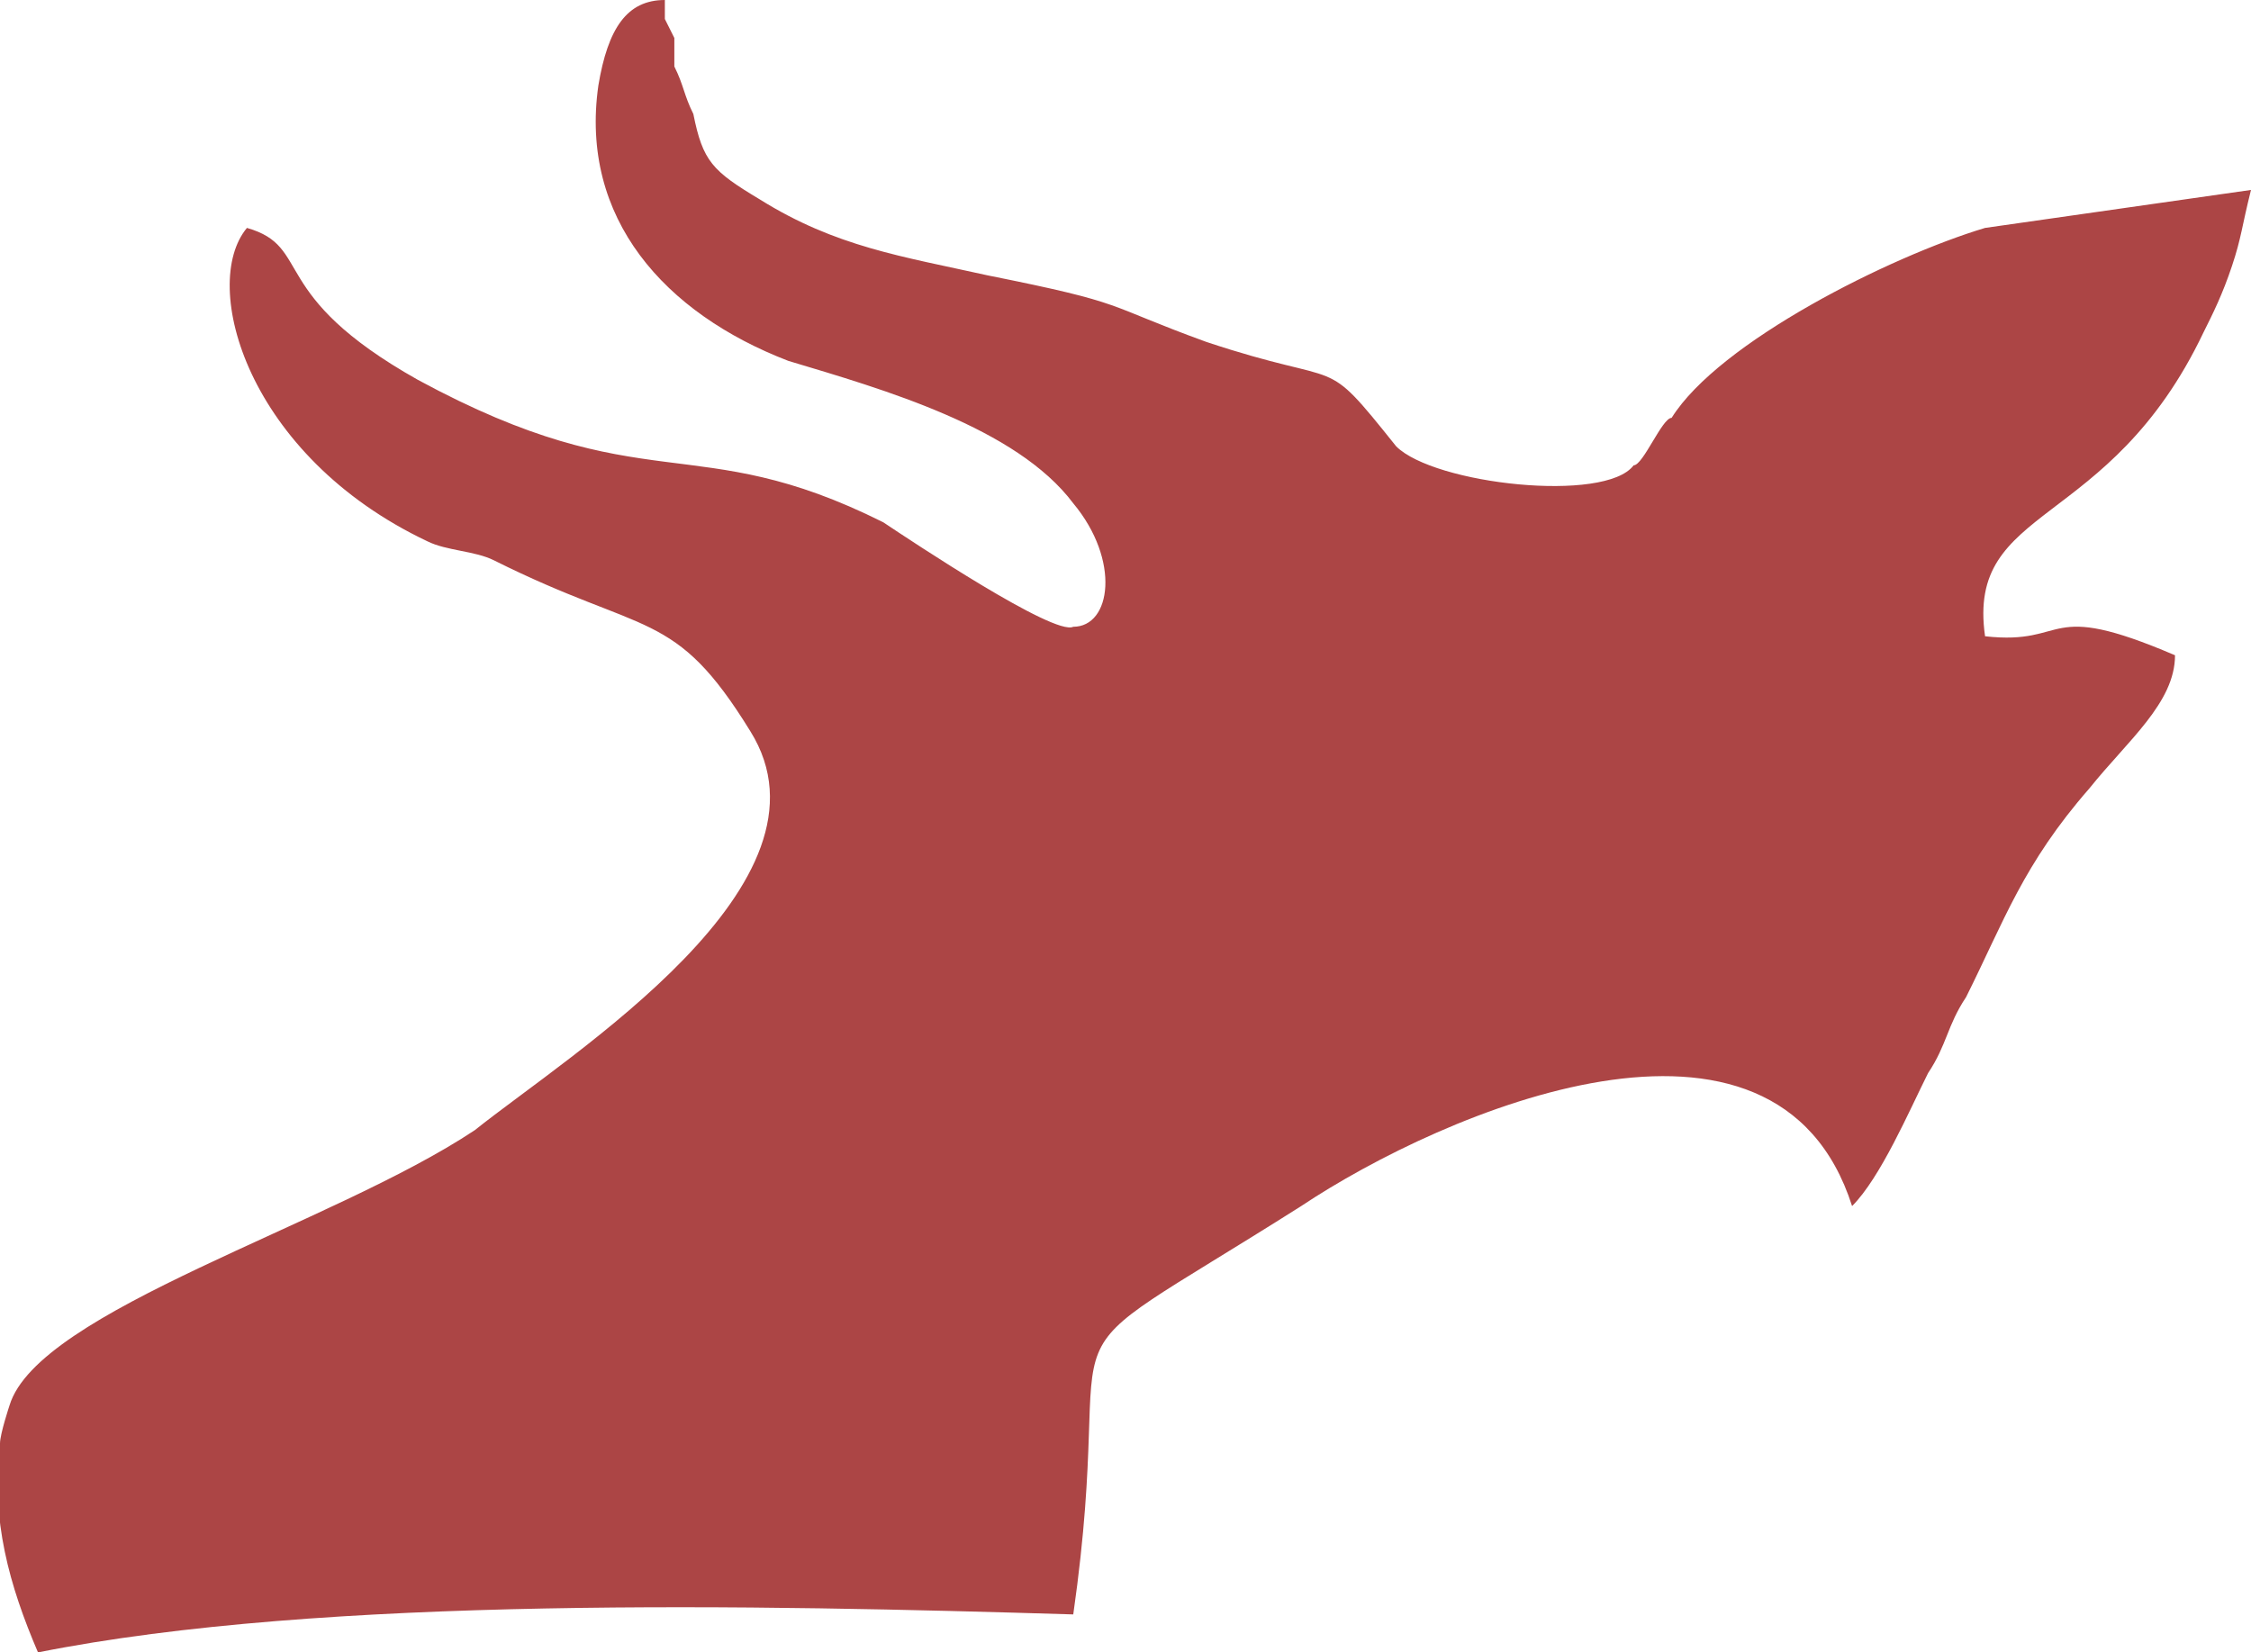 <?xml version="1.0" encoding="UTF-8"?>
<!DOCTYPE svg PUBLIC "-//W3C//DTD SVG 1.1//EN" "http://www.w3.org/Graphics/SVG/1.1/DTD/svg11.dtd">
<!-- Creator: CorelDRAW X8 -->
<svg xmlns="http://www.w3.org/2000/svg" xml:space="preserve" width="237px" height="174px" version="1.1" style="shape-rendering:geometricPrecision; text-rendering:geometricPrecision; image-rendering:optimizeQuality; fill-rule:evenodd; clip-rule:evenodd"
viewBox="0 0 237 174"
 xmlns:xlink="http://www.w3.org/1999/xlink">
 <defs>
  <style type="text/css">
   <![CDATA[
    .fil0 {fill:#AC4545}
   ]]>
  </style>
 </defs>
 <g id="Capa_x0020_1">
  <path class="fil0" d="M26 24c-5,6 0,24 19,33 2,1 5,1 7,2 16,8 19,5 27,18 10,16 -19,34 -29,42 -15,10 -46,19 -49,29 0,0 -1,3 -1,4 -1,8 1,15 4,22 30,-6 76,-5 109,-4 5,-35 -6,-24 24,-43 15,-10 50,-25 58,0 3,-3 6,-10 8,-14 2,-3 2,-5 4,-8 4,-8 6,-14 13,-22 4,-5 9,-9 9,-14 -14,-6 -11,-1 -20,-2 -2,-14 13,-11 23,-32 1,-2 2,-4 3,-7 1,-3 1,-4 2,-8l-28 4c-10,3 -28,12 -33,20 -1,0 -3,5 -4,5 -3,4 -21,2 -25,-2 -8,-10 -5,-6 -20,-11 -11,-4 -8,-4 -23,-7 -9,-2 -16,-3 -24,-8 -5,-3 -6,-4 -7,-9 -1,-2 -1,-3 -2,-5 0,-2 0,-2 0,-3 -1,-2 0,0 -1,-2l0 -1c0,-1 0,-1 0,-1 -4,0 -6,3 -7,9 -2,14 7,24 20,29 10,3 24,7 30,15 5,6 4,13 0,13 -2,1 -17,-9 -20,-11 -20,-10 -25,-2 -49,-15 -16,-9 -11,-14 -18,-16z"/>
 </g>
</svg>
